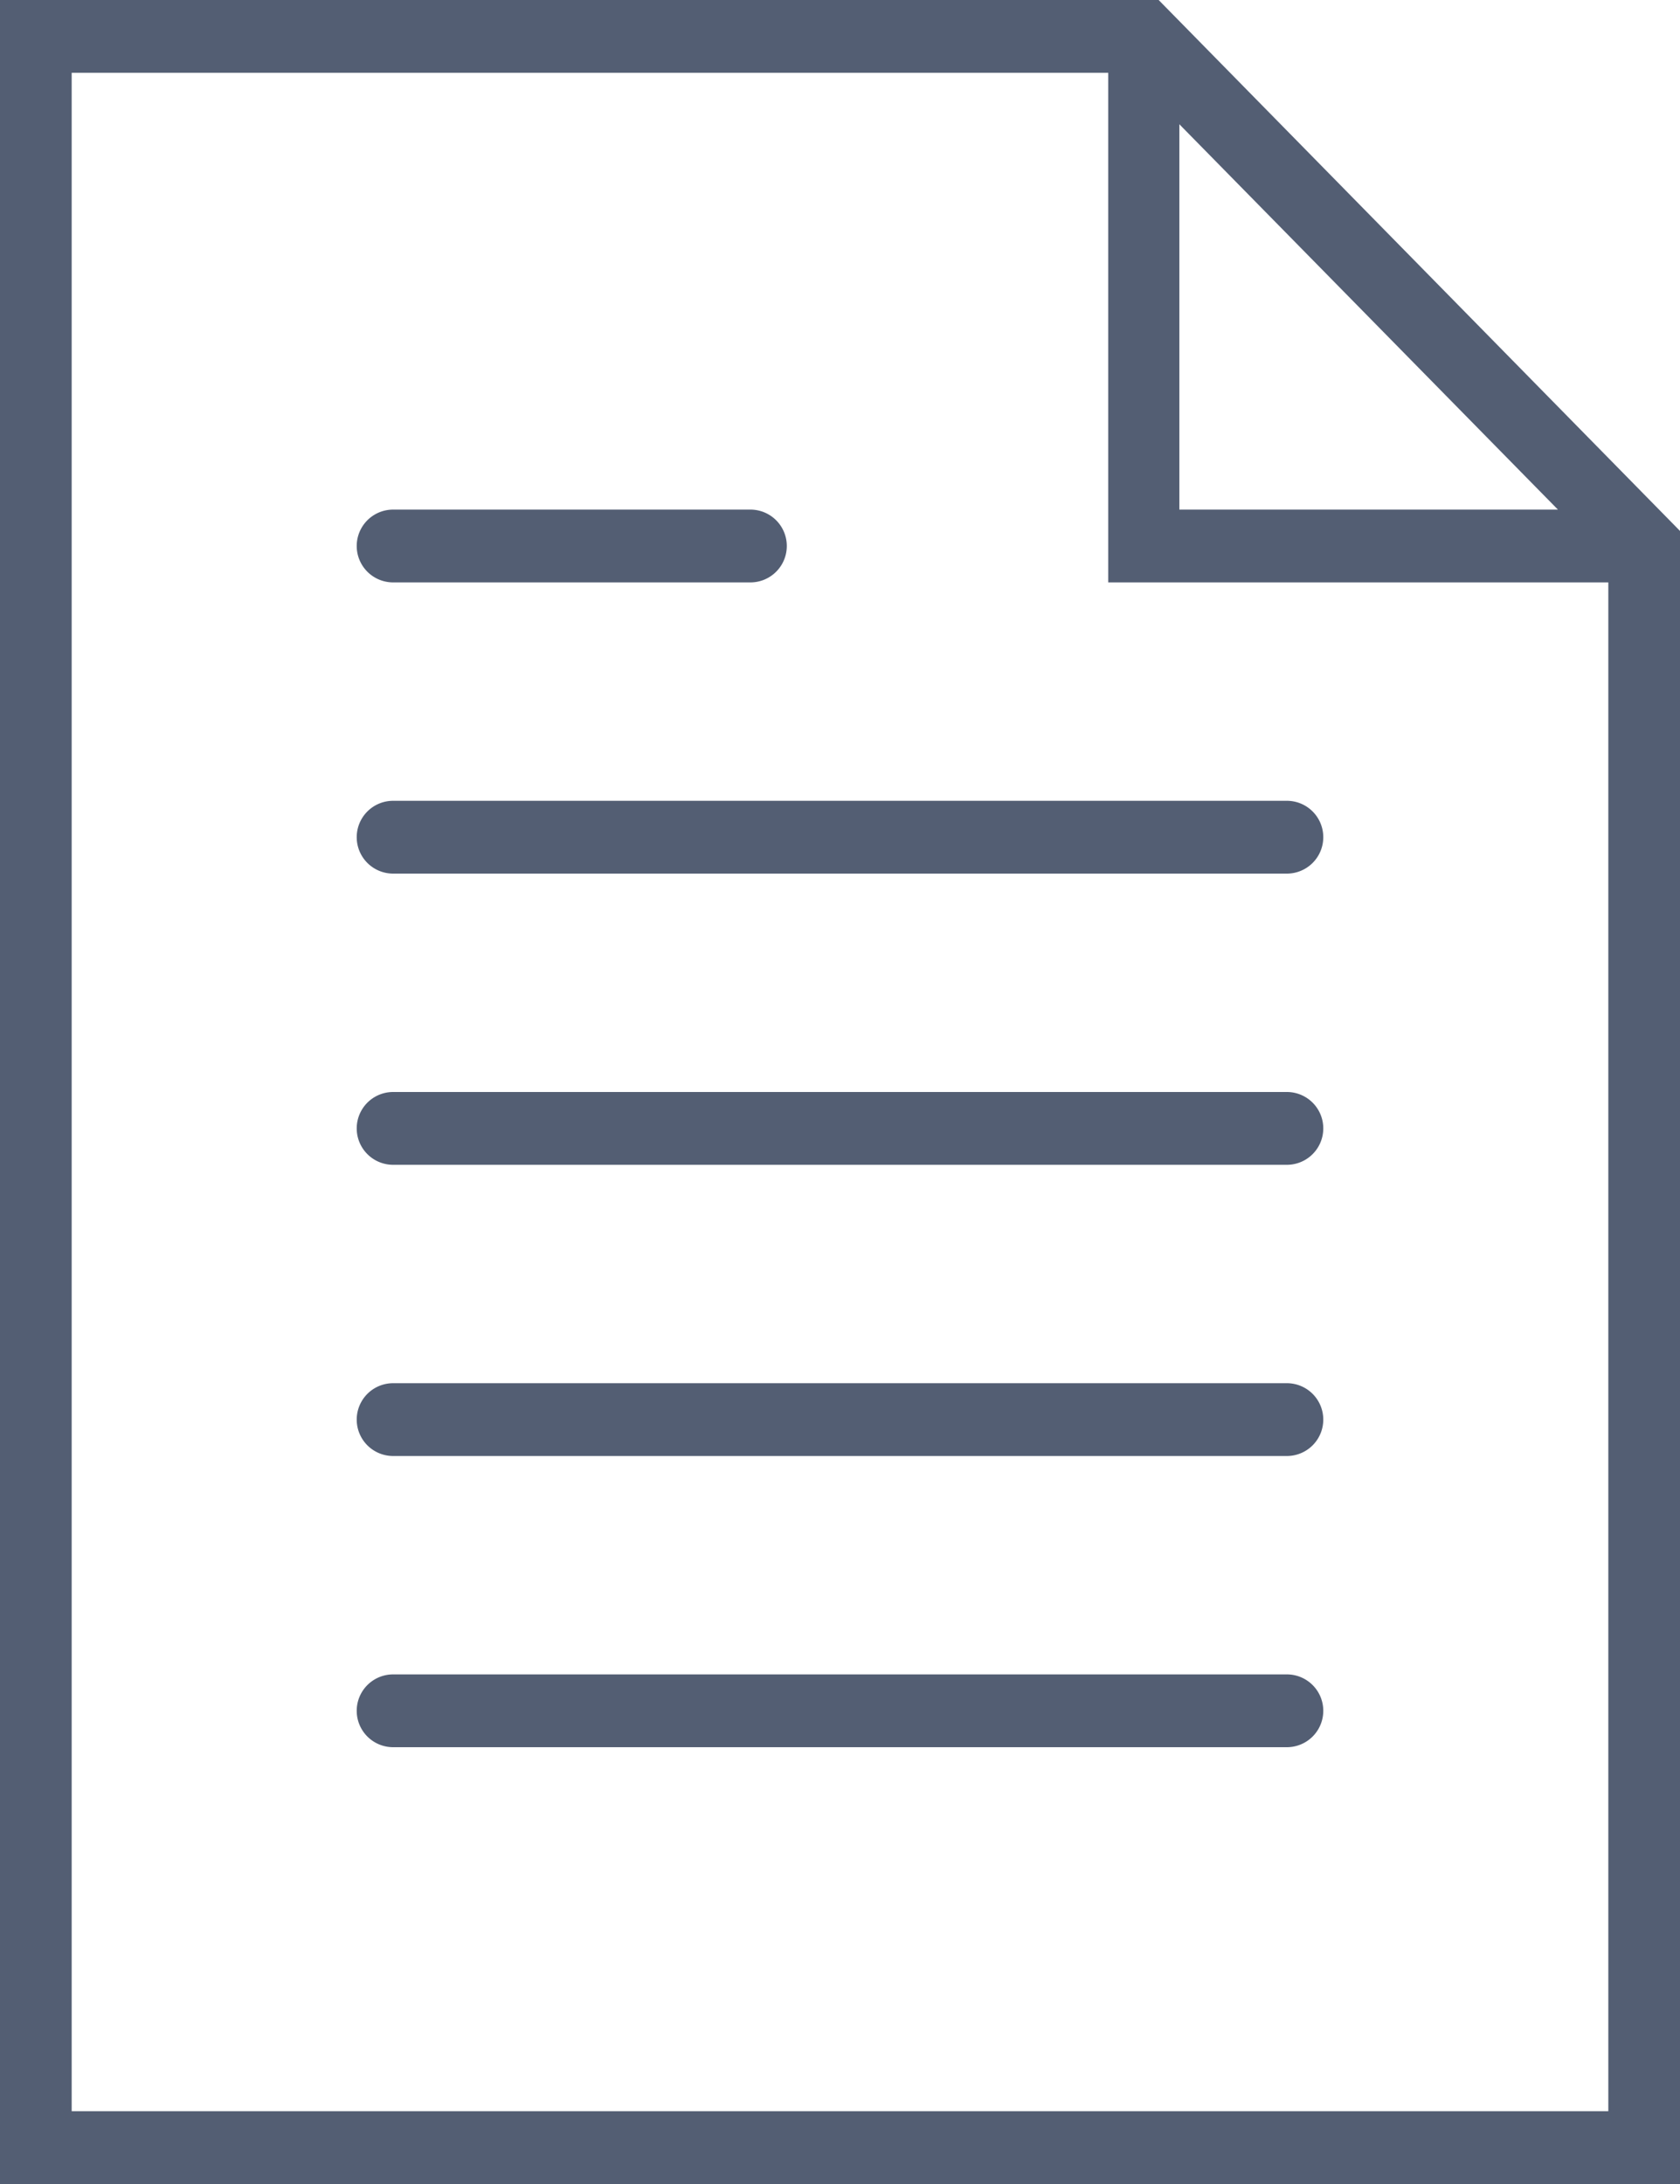 <svg xmlns="http://www.w3.org/2000/svg" width="30" height="39" viewBox="0 0 30 39">
  <defs>
    <style>
      .cls-1 {
        fill: #535e73;
        fill-rule: evenodd;
      }
    </style>
  </defs>
  <path id="Incon" class="cls-1" d="M3160.98,259.3h-15.96a0.65,0.65,0,0,0,0,1.3h15.96A0.65,0.65,0,0,0,3160.98,259.3Zm-15.96-3.9h6.38a0.65,0.65,0,0,0,0-1.3h-6.38A0.65,0.65,0,0,0,3145.02,255.4Zm15.96,9.1h-15.96a0.65,0.65,0,0,0,0,1.3h15.96A0.65,0.65,0,0,0,3160.98,264.5Zm0,5.2h-15.96a0.65,0.65,0,0,0,0,1.3h15.96A0.65,0.65,0,0,0,3160.98,269.7Zm0,5.2h-15.96a0.65,0.65,0,0,0,0,1.3h15.96A0.65,0.65,0,0,0,3160.98,274.9Zm-2.29-29.9H3138v39h30V254.481Zm0.37,2.219,6.76,6.881h-6.76v-6.881ZM3139.28,282.7V246.3h18.51v9.1h8.93v27.3h-27.44Z" transform="translate(-3138 -245)"/>
</svg>
